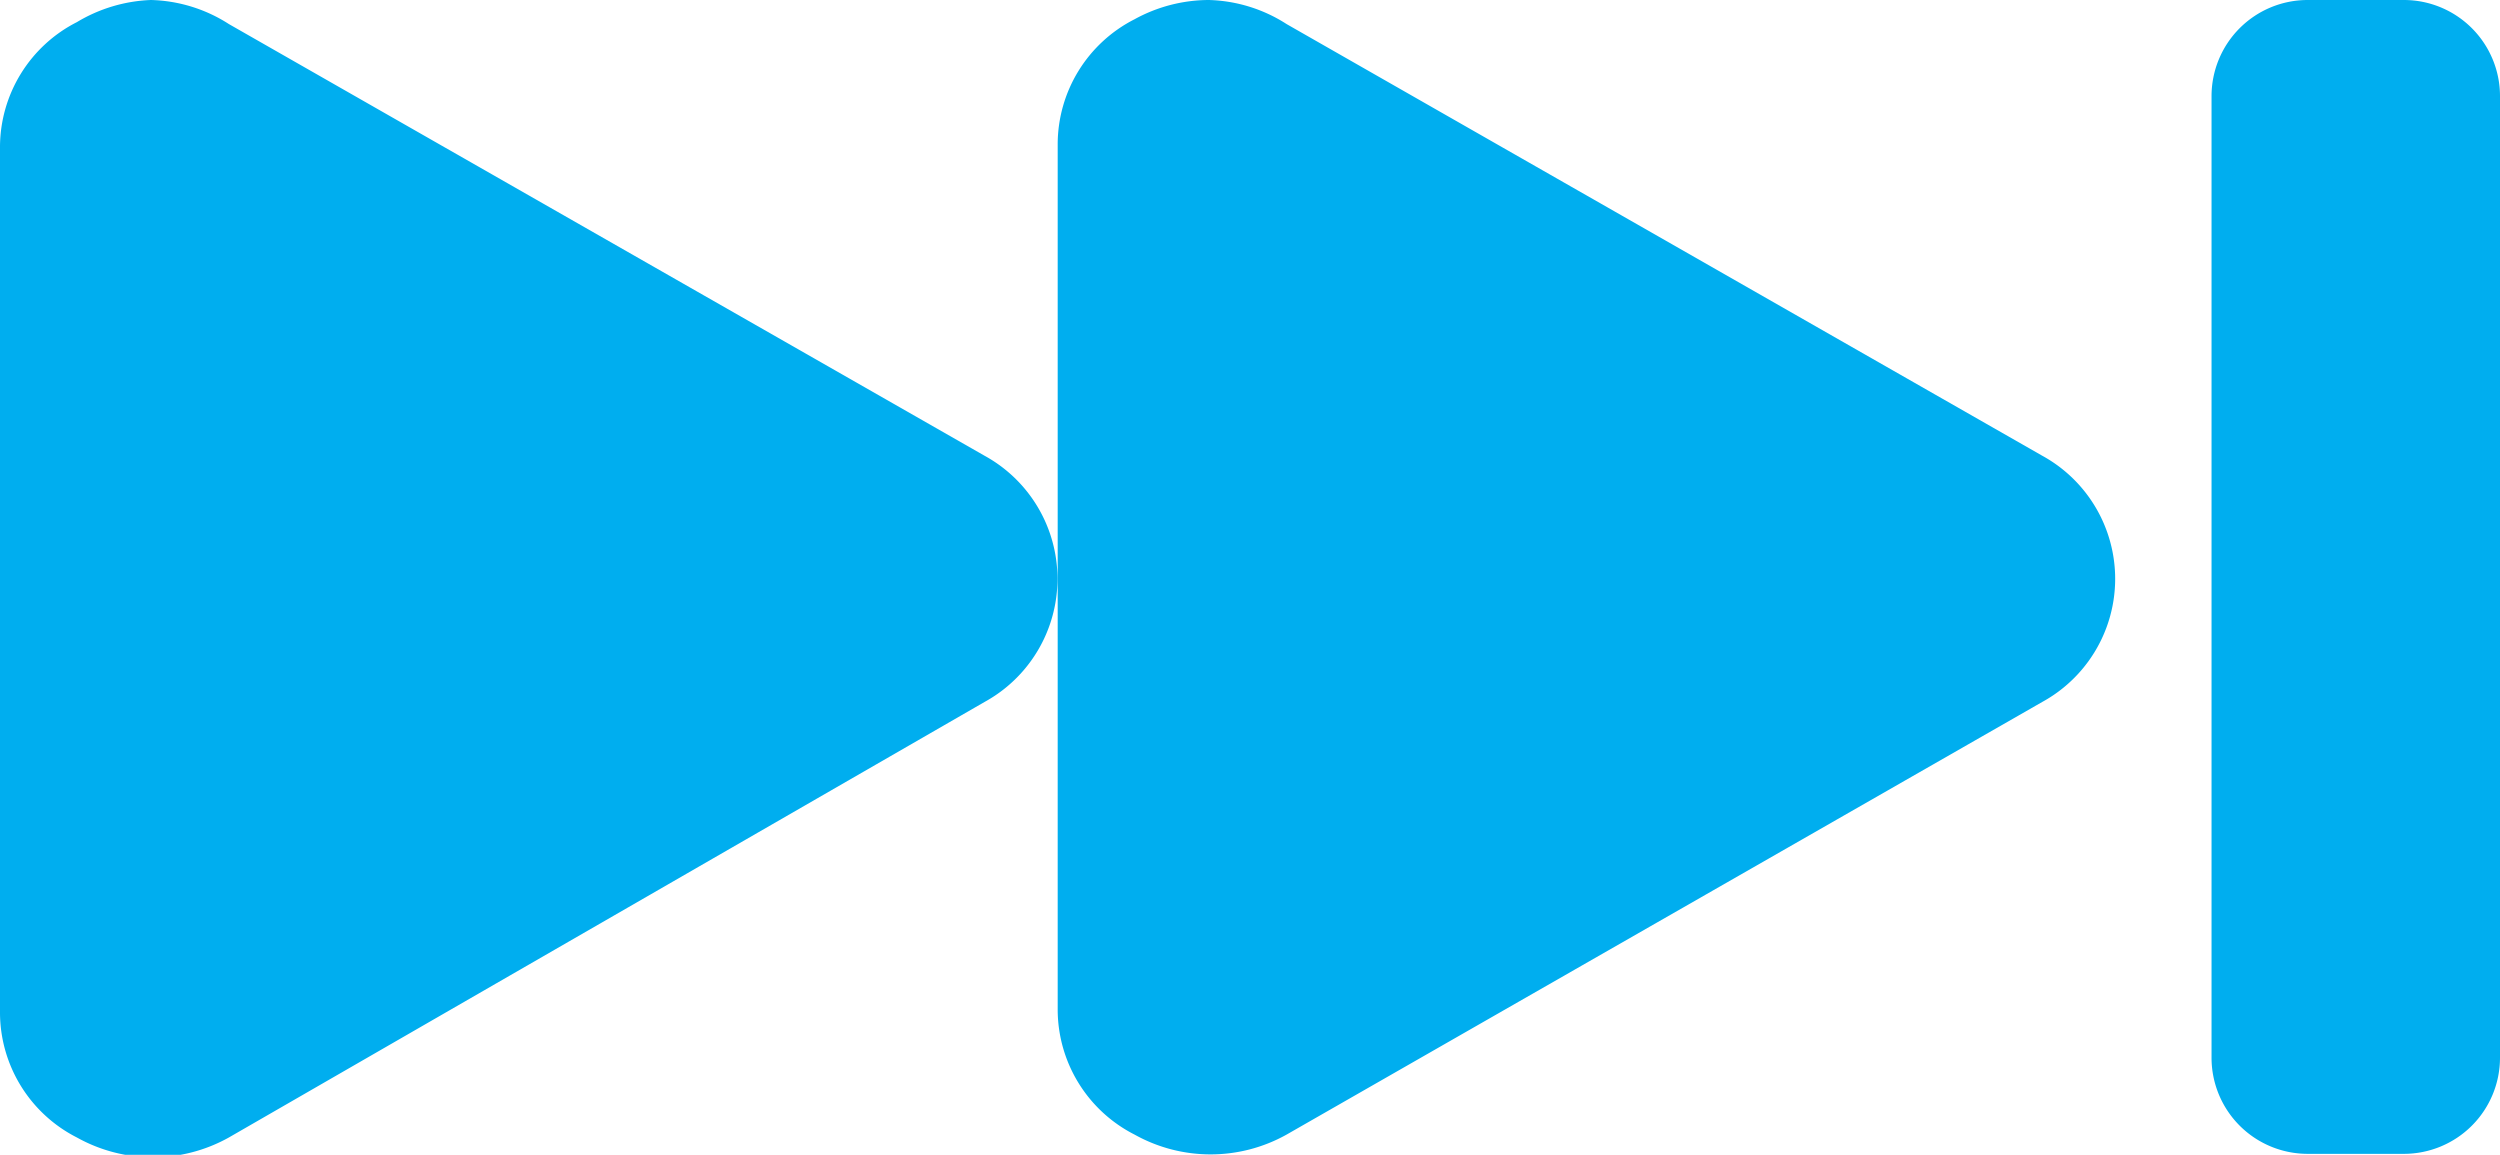 <svg xmlns="http://www.w3.org/2000/svg" viewBox="0 0 26 12.01"><title>nav-cine-forward</title><g id="Layer_2" data-name="Layer 2"><g id="Layer_1-2" data-name="Layer 1"><path d="M10.24,4.74,2.38.25A1.57,1.57,0,0,0,1.57,0,1.61,1.61,0,0,0,.8.23,1.46,1.46,0,0,0,0,1.53v9a1.46,1.46,0,0,0,.8,1.3,1.62,1.62,0,0,0,1.58,0L10.24,7.3a1.46,1.46,0,0,0,0-2.56Zm11,0L13.38.25A1.57,1.57,0,0,0,12.57,0a1.61,1.61,0,0,0-.77.2,1.46,1.46,0,0,0-.8,1.3v9a1.46,1.46,0,0,0,.8,1.3,1.62,1.62,0,0,0,1.58,0L21.24,7.3a1.46,1.46,0,0,0,0-2.56ZM25,0H24a1,1,0,0,0-1,1V11a1,1,0,0,0,1,1h1a1,1,0,0,0,1-1V1A1,1,0,0,0,25,0Z" fill="#00aeef" fill-rule="evenodd"/></g></g></svg>